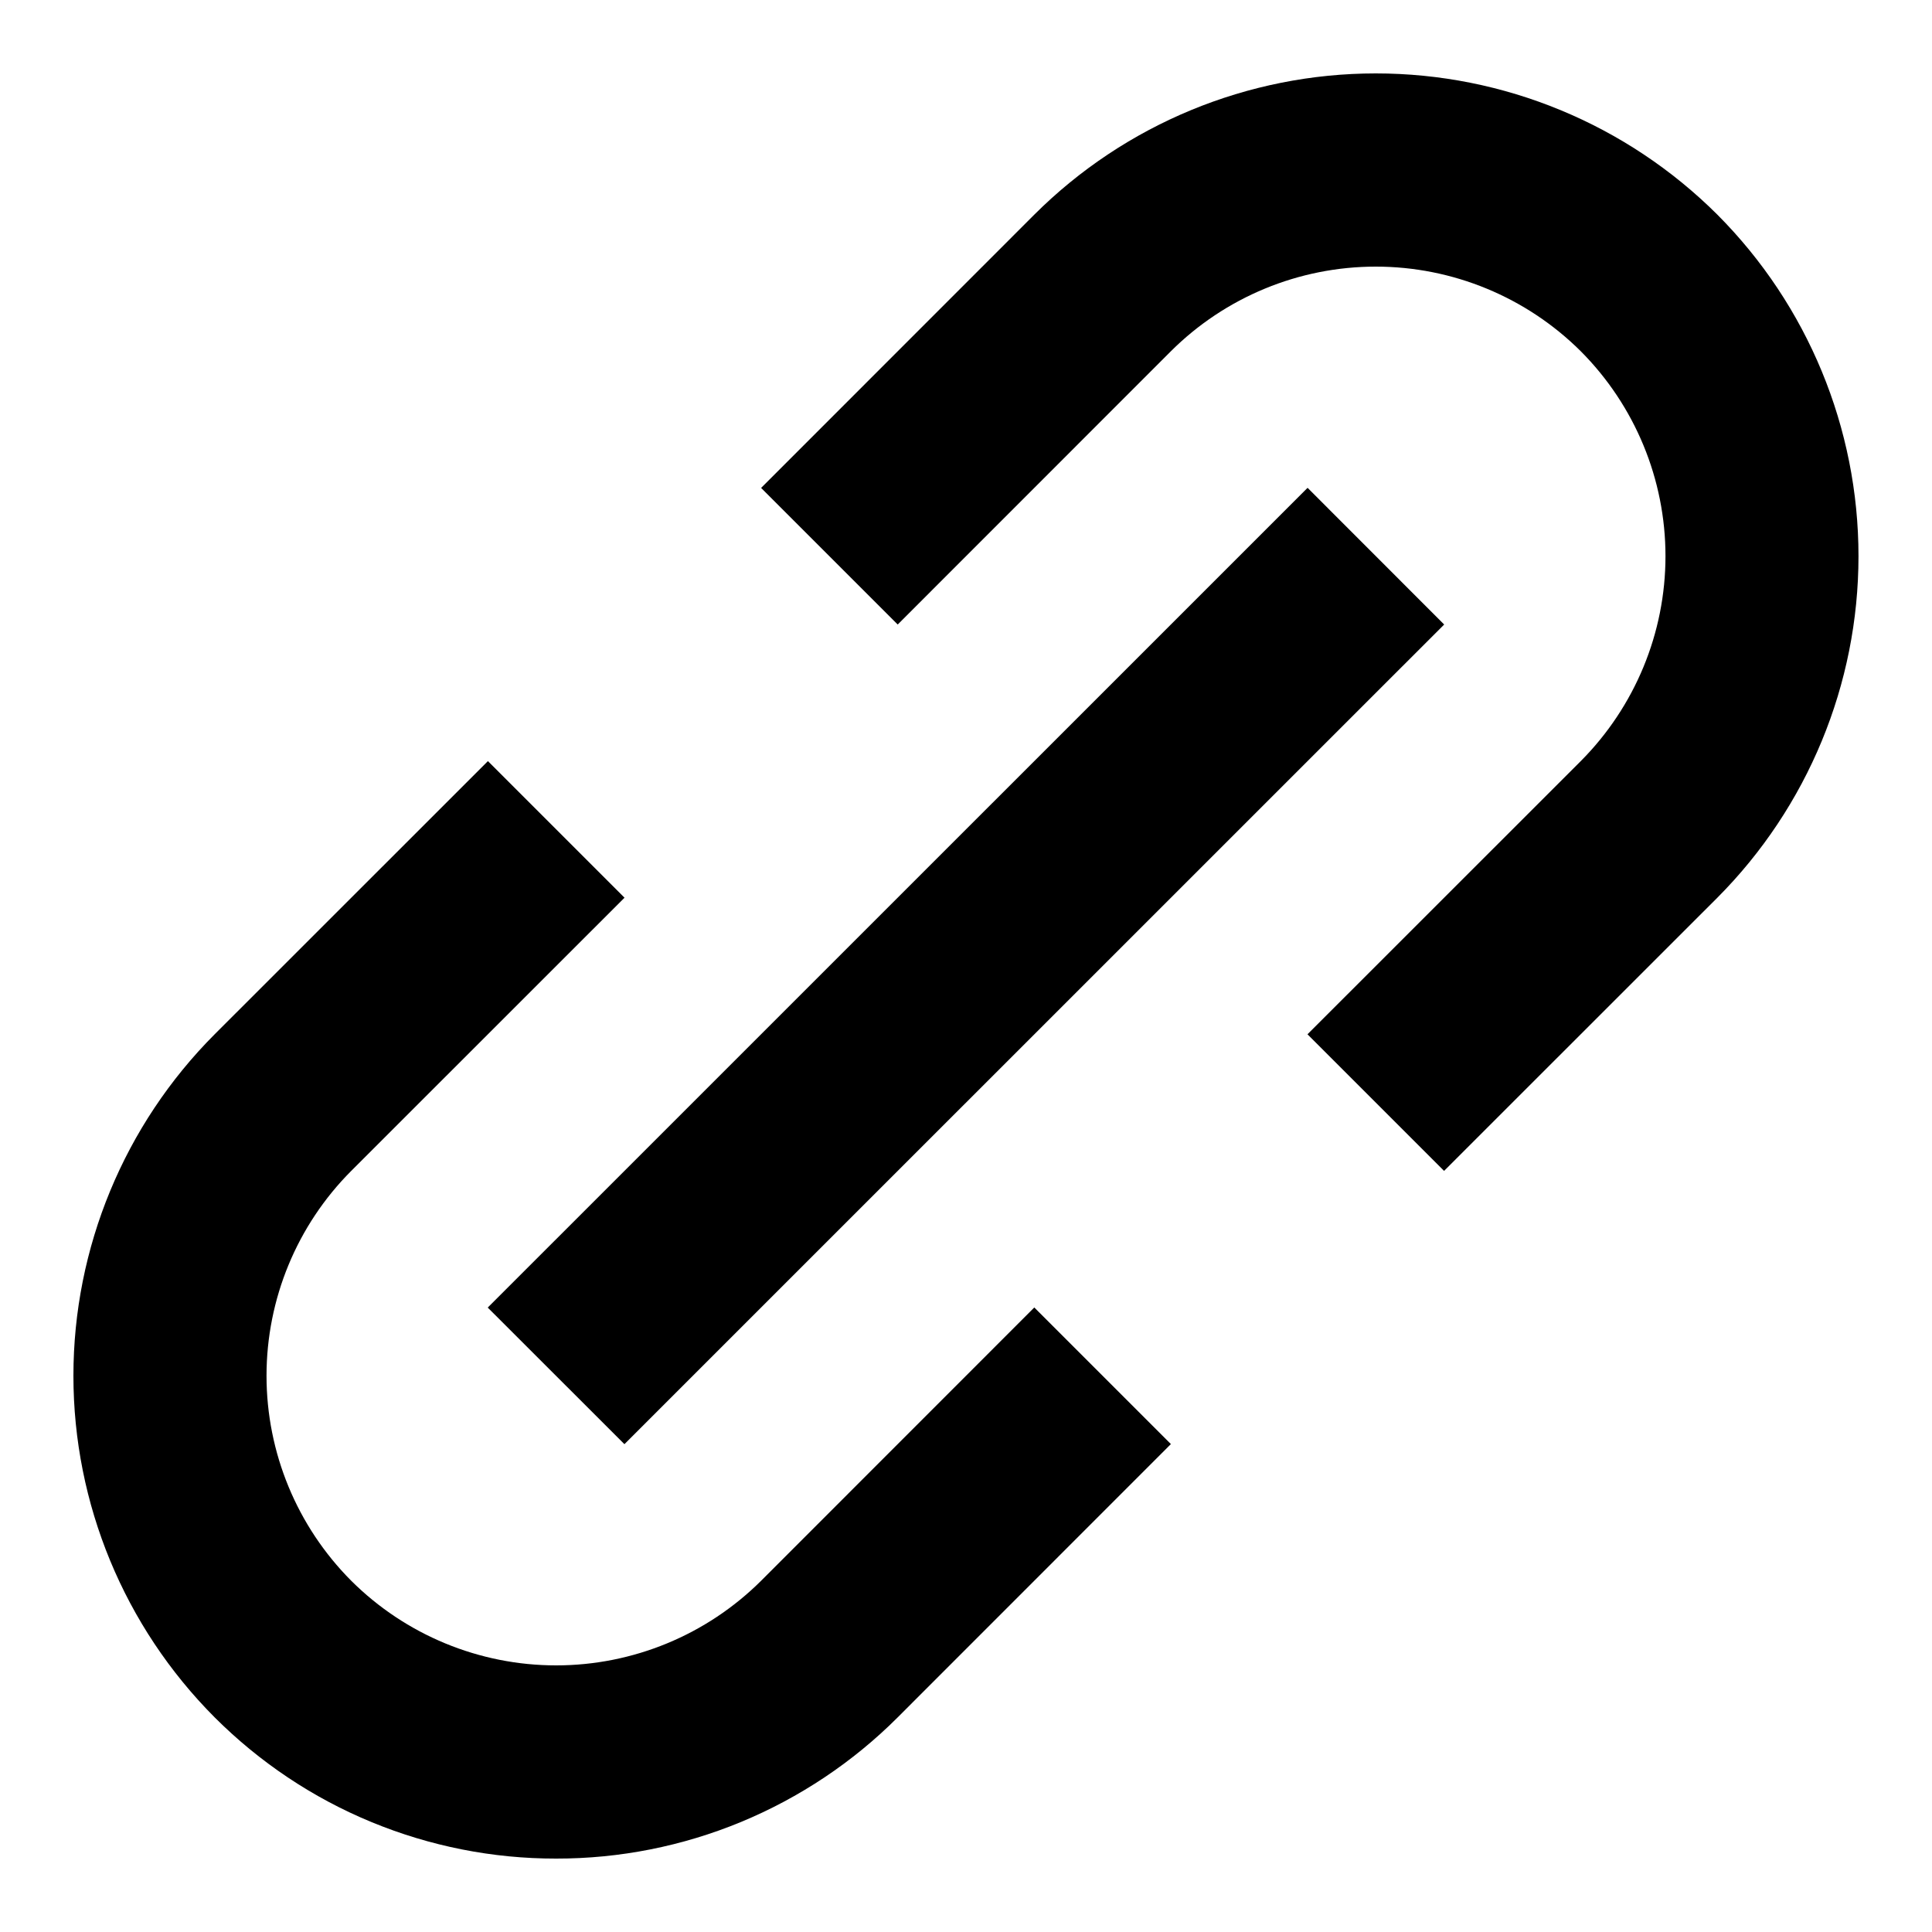 <svg width="20" height="20" viewBox="0 0 20 20" fill="none" xmlns="http://www.w3.org/2000/svg">
<path d="M2.222 17.778C2.686 18.242 3.237 18.611 3.843 18.861C4.45 19.112 5.1 19.241 5.757 19.24C6.413 19.241 7.064 19.112 7.671 18.861C8.277 18.61 8.829 18.242 9.293 17.778L12.121 14.949L10.707 13.535L7.879 16.364C7.315 16.925 6.552 17.24 5.757 17.24C4.962 17.24 4.199 16.925 3.636 16.364C3.074 15.8 2.759 15.037 2.759 14.242C2.759 13.447 3.074 12.684 3.636 12.121L6.465 9.293L5.051 7.879L2.222 10.707C1.286 11.645 0.76 12.917 0.76 14.242C0.76 15.568 1.286 16.839 2.222 17.778ZM17.778 9.293C18.713 8.354 19.239 7.083 19.239 5.757C19.239 4.432 18.713 3.16 17.778 2.222C16.839 1.286 15.568 0.76 14.242 0.76C12.917 0.76 11.645 1.286 10.707 2.222L7.879 5.051L9.293 6.465L12.121 3.636C12.684 3.075 13.447 2.76 14.242 2.76C15.037 2.76 15.8 3.075 16.364 3.636C16.925 4.199 17.241 4.962 17.241 5.757C17.241 6.553 16.925 7.315 16.364 7.879L13.535 10.707L14.949 12.121L17.778 9.293Z" fill="black"/>
<path d="M6.464 14.95L5.049 13.536L13.536 5.05L14.95 6.465L6.464 14.95Z" fill="black"/>
</svg>
